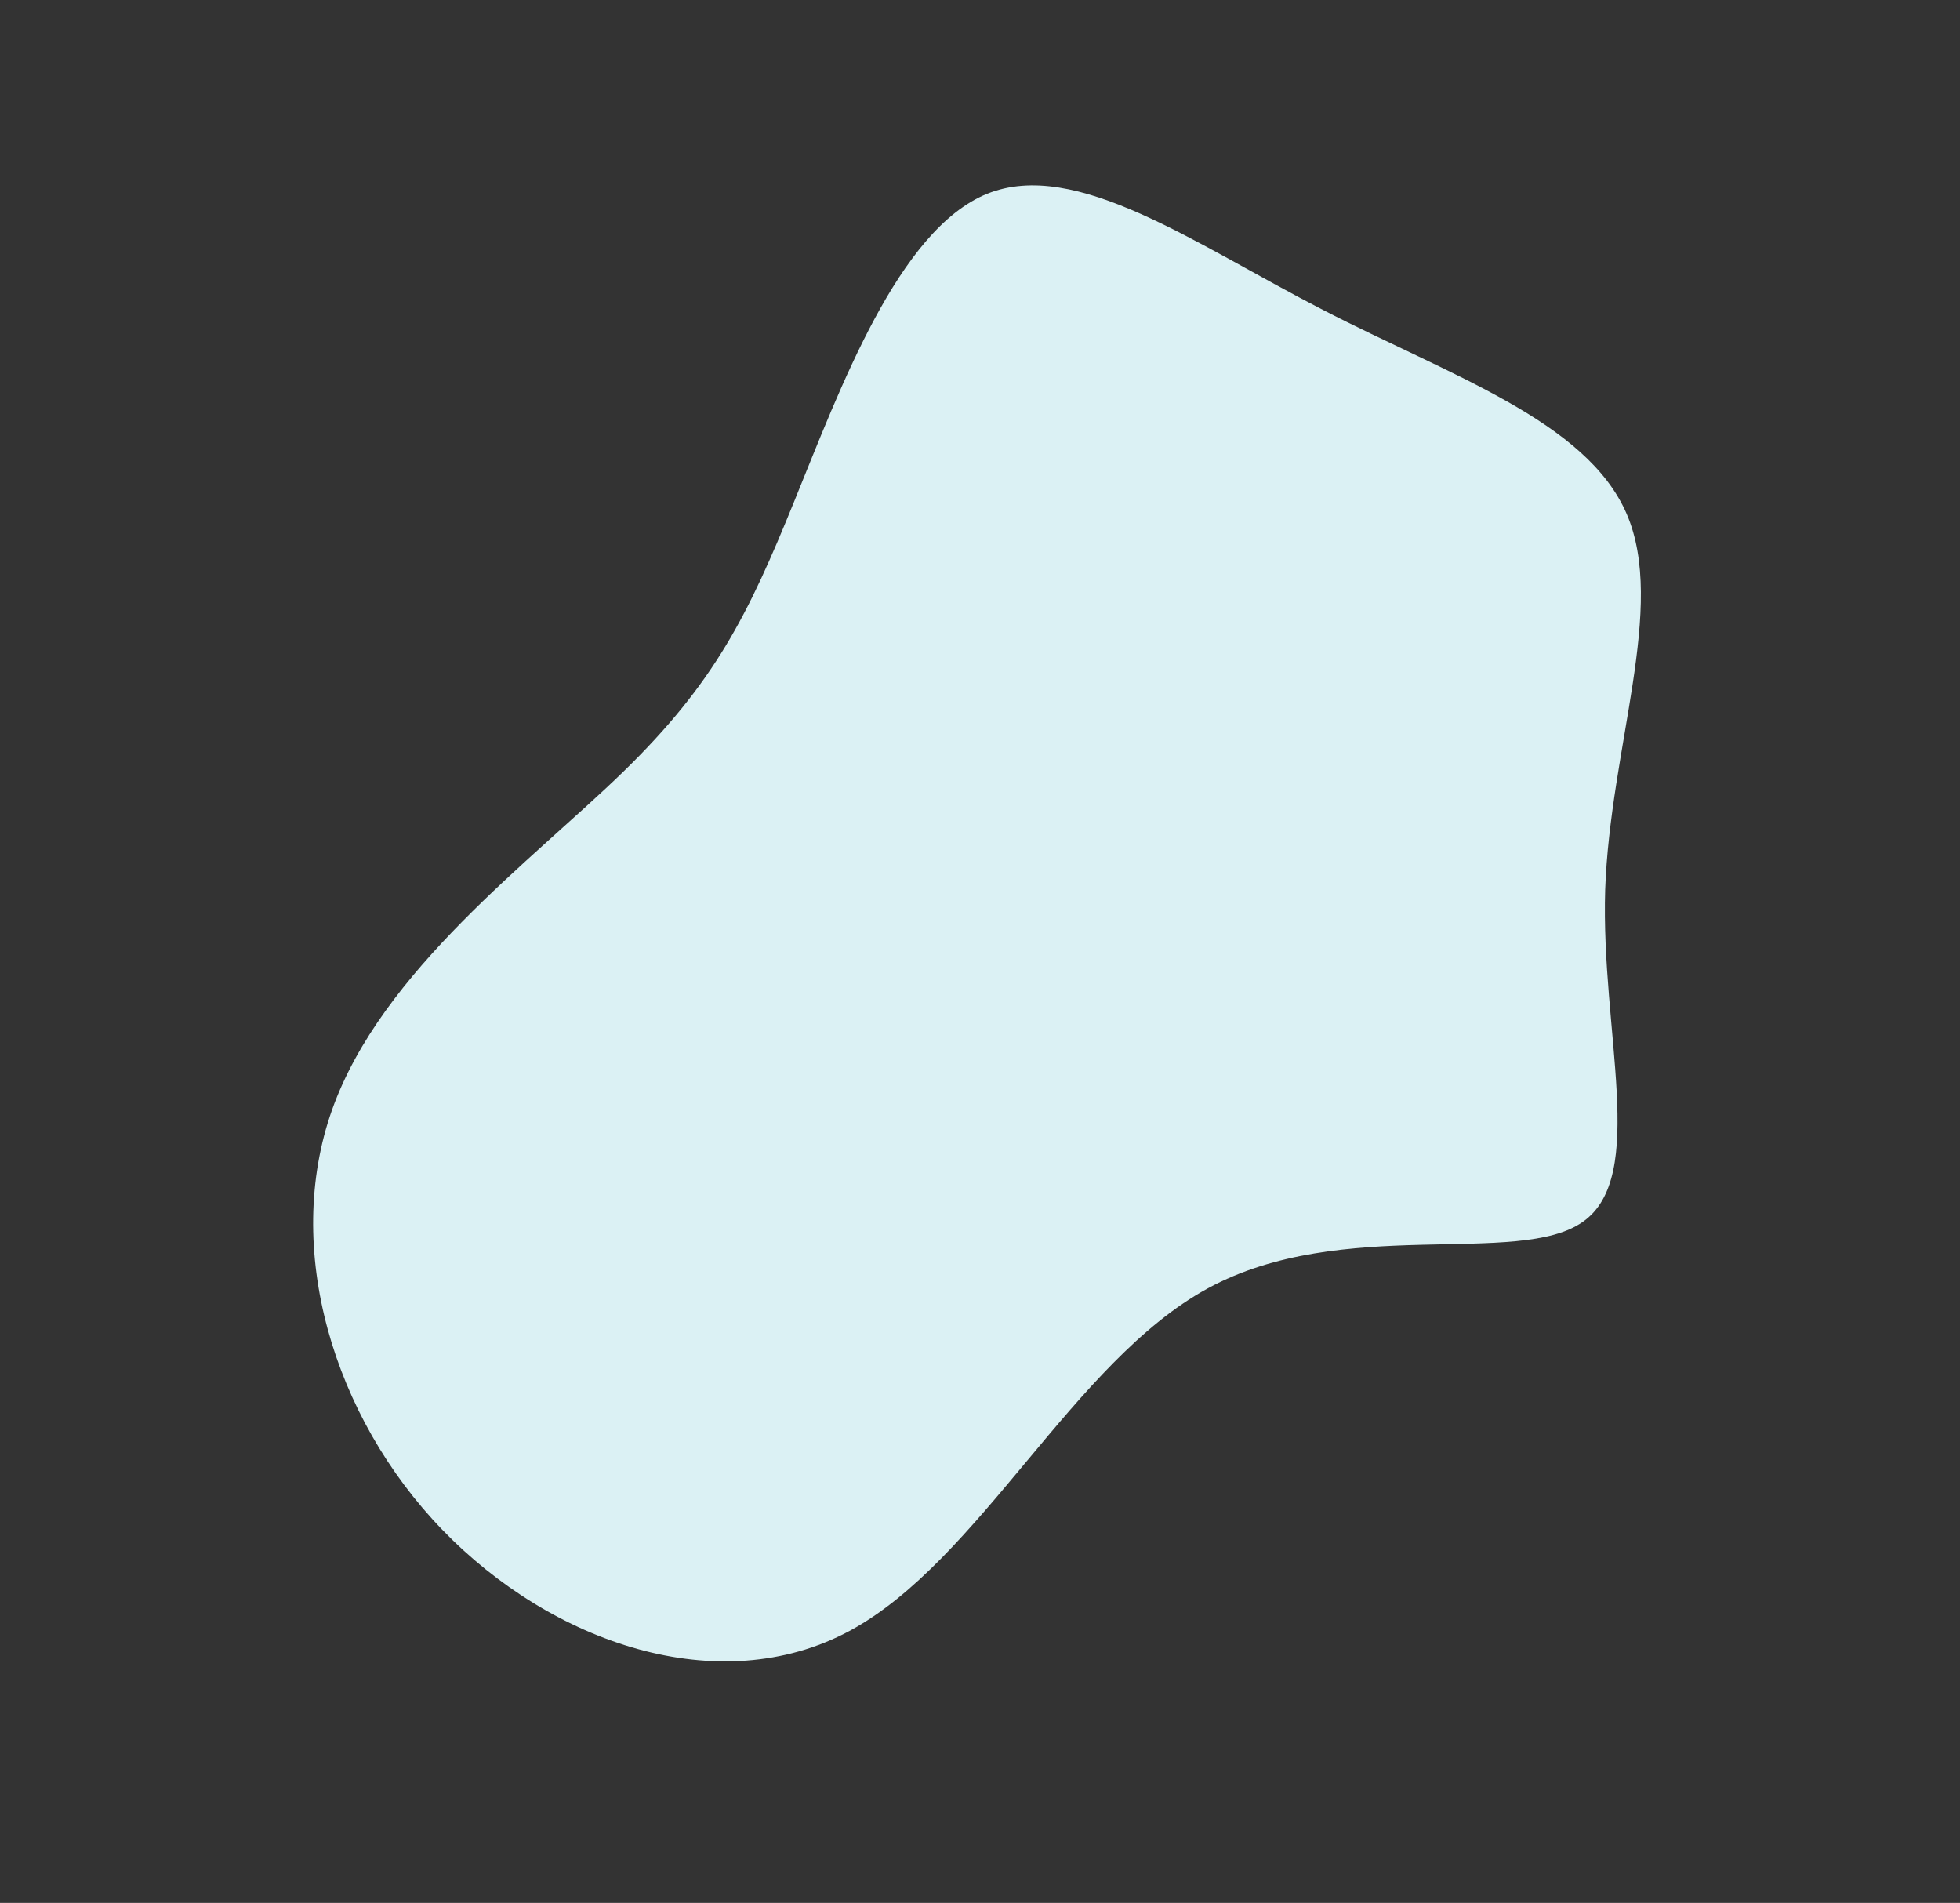 <svg xmlns="http://www.w3.org/2000/svg" width="558.219" height="541.891" viewBox="0 0 558.219 541.891">
    <rect x="0" y="0" width="558.219" height="541.891" fill="#333333" stroke="none"/>
    <defs>
        <style>
            .cls-1{fill:#dbf1f4}
        </style>
    </defs>
    <g id="blob-shape_6_" data-name="blob-shape (6)" transform="rotate(-39 498.98 -296.098)">
        <path id="Path_71" d="M108.6-160.2c26.1 8 37 48.4 53.5 85.8 16.4 37.4 38.5 71.9 30.7 99.7C185 53 147.3 74 120.7 104.6c-26.5 30.7-41.9 71-64.4 69.5-22.5-1.4-52.1-44.6-95-52.5s-99.2 19.4-140.7 11.6c-41.5-7.9-68.1-50.8-72-95.4s15.1-90.8 50.9-112.7c35.9-21.9 88.7-19.3 125-22.6 36.2-3.3 55.9-12.4 86.3-29.2 30.5-16.8 71.7-41.4 97.8-33.5z" class="cls-1" data-name="Path 71"/>
    </g>
</svg>
